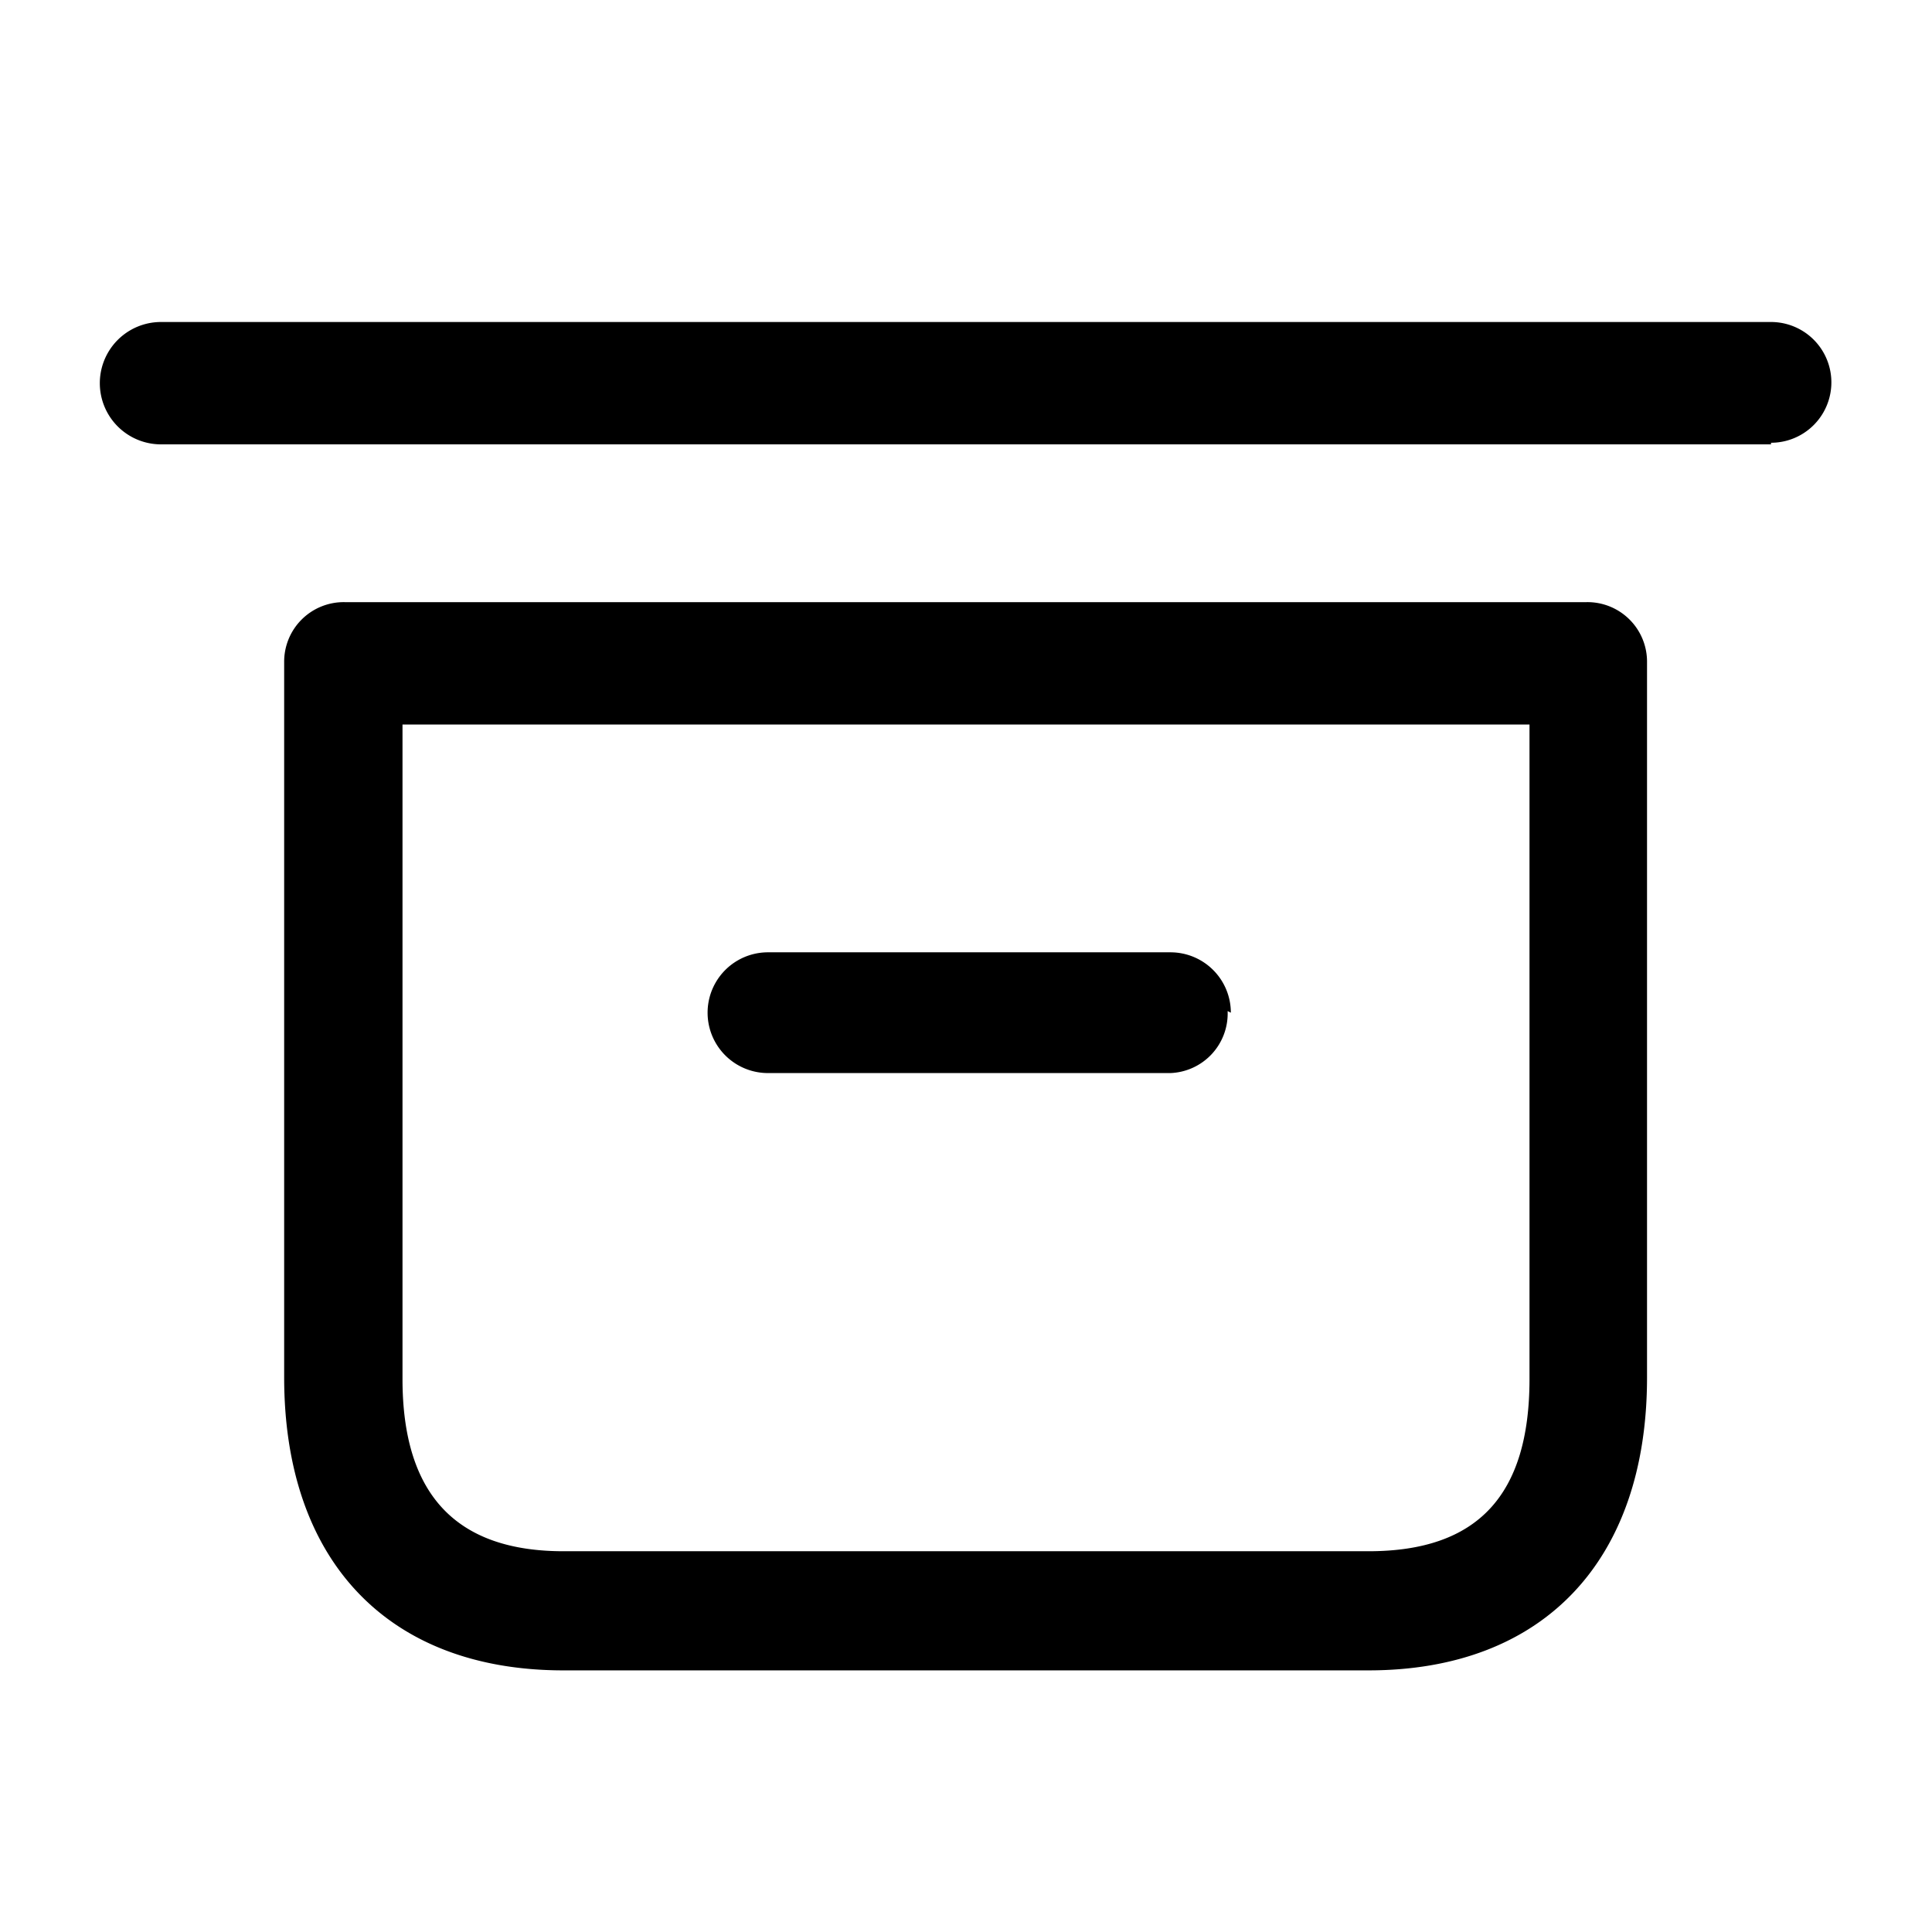 <svg height="24" width="24" viewBox="0 0 24 24" fill="currentColor" aria-hidden="true" class="Icon___StyledSvg-sc-h17bjp-0 sc-csKIKE nSGpO sc-iuOPfm hBKzqR" data-testid="storageBox"><path d="M22,5.52H2A.75.75,0,0,1,2,4H22a.75.75,0,0,1,0,1.5ZM20.46,17.11V8.23a.74.74,0,0,0-.75-.75H4.28a.74.74,0,0,0-.75.75v8.88c0,2.28,1.29,3.64,3.47,3.64H17C19.17,20.75,20.46,19.39,20.46,17.11ZM19,9v8.13c0,1.44-.64,2.14-2,2.14H7c-1.33,0-2-.7-2-2.14V9Zm-3.71,3.58a.75.75,0,0,0-.75-.75h-5a.75.75,0,0,0,0,1.5h5A.74.74,0,0,0,15.25,12.56Z" fill="currentColor"></path></svg>